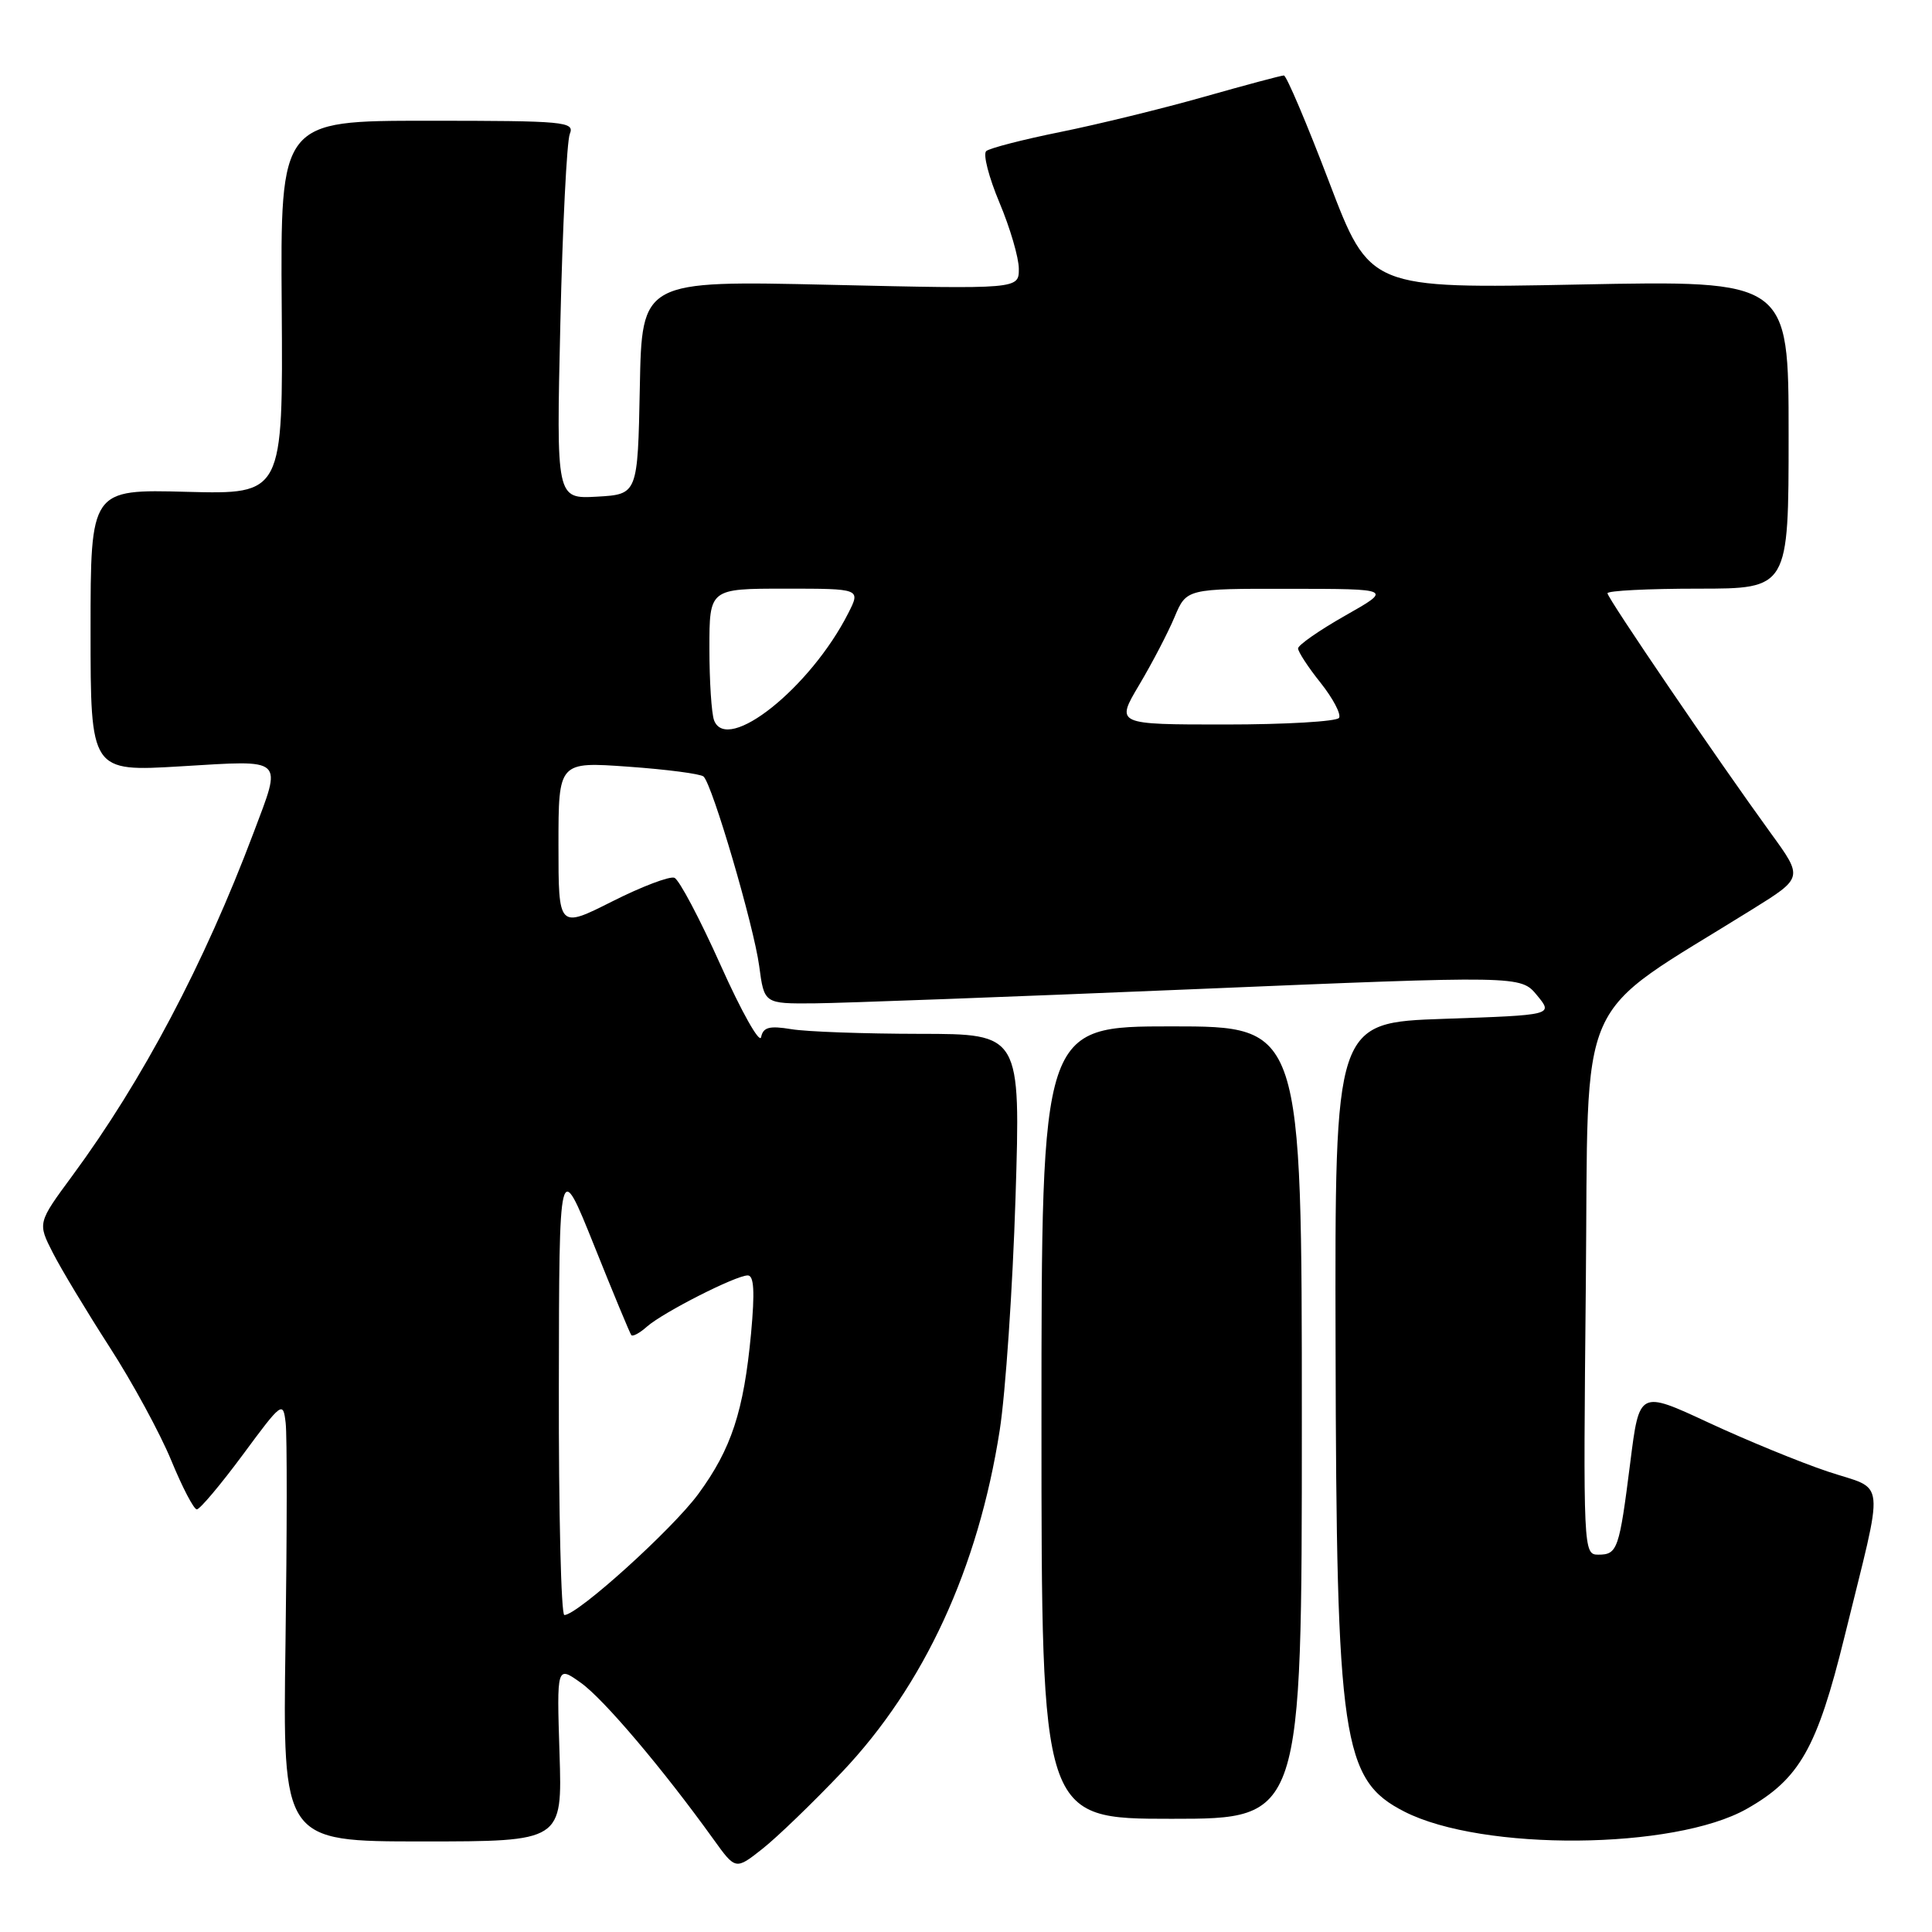 <?xml version="1.0" encoding="UTF-8" standalone="no"?>
<!DOCTYPE svg PUBLIC "-//W3C//DTD SVG 1.1//EN" "http://www.w3.org/Graphics/SVG/1.1/DTD/svg11.dtd" >
<svg xmlns="http://www.w3.org/2000/svg" xmlns:xlink="http://www.w3.org/1999/xlink" version="1.1" viewBox="0 0 256 256">
 <g >
 <path fill="currentColor"
d=" M 111.56 234.82 C 122.45 223.34 129.62 207.80 132.47 189.50 C 133.24 184.55 134.18 170.71 134.56 158.75 C 135.24 137.00 135.24 137.00 121.87 136.99 C 114.52 136.98 106.86 136.71 104.85 136.37 C 101.94 135.89 101.12 136.11 100.85 137.43 C 100.66 138.34 98.25 134.06 95.50 127.92 C 92.75 121.78 89.99 116.55 89.36 116.31 C 88.73 116.07 85.01 117.48 81.11 119.45 C 74.00 123.03 74.00 123.03 74.00 111.98 C 74.00 100.93 74.00 100.93 83.25 101.59 C 88.34 101.95 92.82 102.54 93.22 102.89 C 94.39 103.94 99.88 122.65 100.60 128.02 C 101.26 133.00 101.26 133.00 107.88 132.95 C 111.52 132.92 134.07 132.08 158.00 131.08 C 201.50 129.26 201.50 129.26 203.66 131.88 C 205.82 134.50 205.82 134.50 191.34 135.00 C 176.87 135.50 176.87 135.50 176.97 178.27 C 177.08 230.72 177.84 235.84 186.09 240.05 C 196.44 245.33 221.86 245.12 231.46 239.68 C 238.46 235.72 240.77 231.64 244.40 216.90 C 249.75 195.13 250.00 197.60 242.20 194.99 C 238.52 193.76 231.39 190.83 226.36 188.49 C 217.22 184.24 217.22 184.24 216.02 193.78 C 214.56 205.32 214.33 206.00 211.78 206.00 C 209.80 206.00 209.78 205.48 210.13 170.25 C 210.52 130.47 208.36 135.34 232.21 120.48 C 238.93 116.30 238.93 116.30 234.64 110.40 C 227.58 100.67 213.00 79.26 213.00 78.61 C 213.00 78.27 218.40 78.00 225.00 78.00 C 237.00 78.00 237.00 78.00 237.00 57.57 C 237.00 37.15 237.00 37.15 209.25 37.70 C 181.50 38.25 181.50 38.25 176.12 24.13 C 173.16 16.36 170.46 10.00 170.12 10.00 C 169.78 10.00 165.00 11.28 159.50 12.84 C 154.00 14.40 145.45 16.49 140.50 17.49 C 135.55 18.49 131.13 19.63 130.68 20.02 C 130.23 20.42 131.02 23.48 132.43 26.84 C 133.84 30.19 135.00 34.15 135.00 35.62 C 135.00 38.31 135.00 38.31 110.03 37.74 C 85.05 37.17 85.05 37.17 84.78 51.33 C 84.50 65.50 84.50 65.50 79.11 65.81 C 73.71 66.11 73.71 66.11 74.25 42.81 C 74.54 29.99 75.11 18.71 75.50 17.75 C 76.17 16.12 74.89 16.00 56.68 16.00 C 37.15 16.00 37.15 16.00 37.33 40.75 C 37.50 65.50 37.50 65.50 24.75 65.17 C 12.00 64.83 12.00 64.83 12.00 83.54 C 12.00 102.26 12.00 102.26 24.00 101.54 C 37.87 100.71 37.39 100.27 33.60 110.34 C 27.07 127.68 18.89 143.16 9.60 155.77 C 4.98 162.04 4.98 162.04 7.00 166.00 C 8.11 168.18 11.50 173.80 14.52 178.49 C 17.55 183.18 21.22 189.94 22.69 193.51 C 24.16 197.08 25.68 200.00 26.08 200.00 C 26.48 200.00 29.22 196.75 32.16 192.78 C 37.36 185.74 37.51 185.63 37.85 188.53 C 38.05 190.16 38.03 203.31 37.83 217.75 C 37.45 244.00 37.45 244.00 55.98 244.00 C 74.51 244.00 74.51 244.00 74.14 232.35 C 73.77 220.70 73.77 220.70 76.98 222.99 C 79.99 225.13 87.86 234.42 94.55 243.73 C 97.47 247.79 97.47 247.79 101.05 244.96 C 103.01 243.41 107.74 238.84 111.56 234.82 Z  M 172.50 188.50 C 172.50 136.00 172.50 136.00 155.25 136.00 C 138.00 136.00 138.00 136.00 138.00 188.50 C 138.00 241.00 138.00 241.00 155.25 241.00 C 172.50 241.00 172.50 241.00 172.50 188.50 Z  M 74.05 183.75 C 74.09 153.50 74.09 153.50 78.71 165.00 C 81.24 171.32 83.47 176.68 83.65 176.91 C 83.84 177.14 84.78 176.63 85.74 175.77 C 87.90 173.88 97.50 169.00 99.08 169.00 C 99.91 169.00 100.03 171.14 99.52 176.68 C 98.55 187.01 96.91 191.99 92.53 197.96 C 89.09 202.64 76.53 214.00 74.78 214.00 C 74.35 214.00 74.02 200.39 74.05 183.75 Z  M 94.62 95.45 C 94.28 94.56 94.00 90.27 94.00 85.92 C 94.00 78.00 94.00 78.00 104.03 78.00 C 114.05 78.00 114.05 78.00 112.40 81.25 C 107.39 91.13 96.34 99.94 94.62 95.45 Z  M 150.95 90.75 C 152.67 87.86 154.78 83.81 155.64 81.75 C 157.22 78.00 157.22 78.00 170.86 78.02 C 184.50 78.03 184.50 78.03 178.25 81.57 C 174.81 83.52 172.00 85.48 172.00 85.92 C 172.00 86.36 173.34 88.42 174.99 90.48 C 176.63 92.55 177.73 94.63 177.43 95.12 C 177.13 95.60 170.35 96.00 162.36 96.00 C 147.83 96.00 147.83 96.00 150.95 90.75 Z "/>
</g>
</svg>